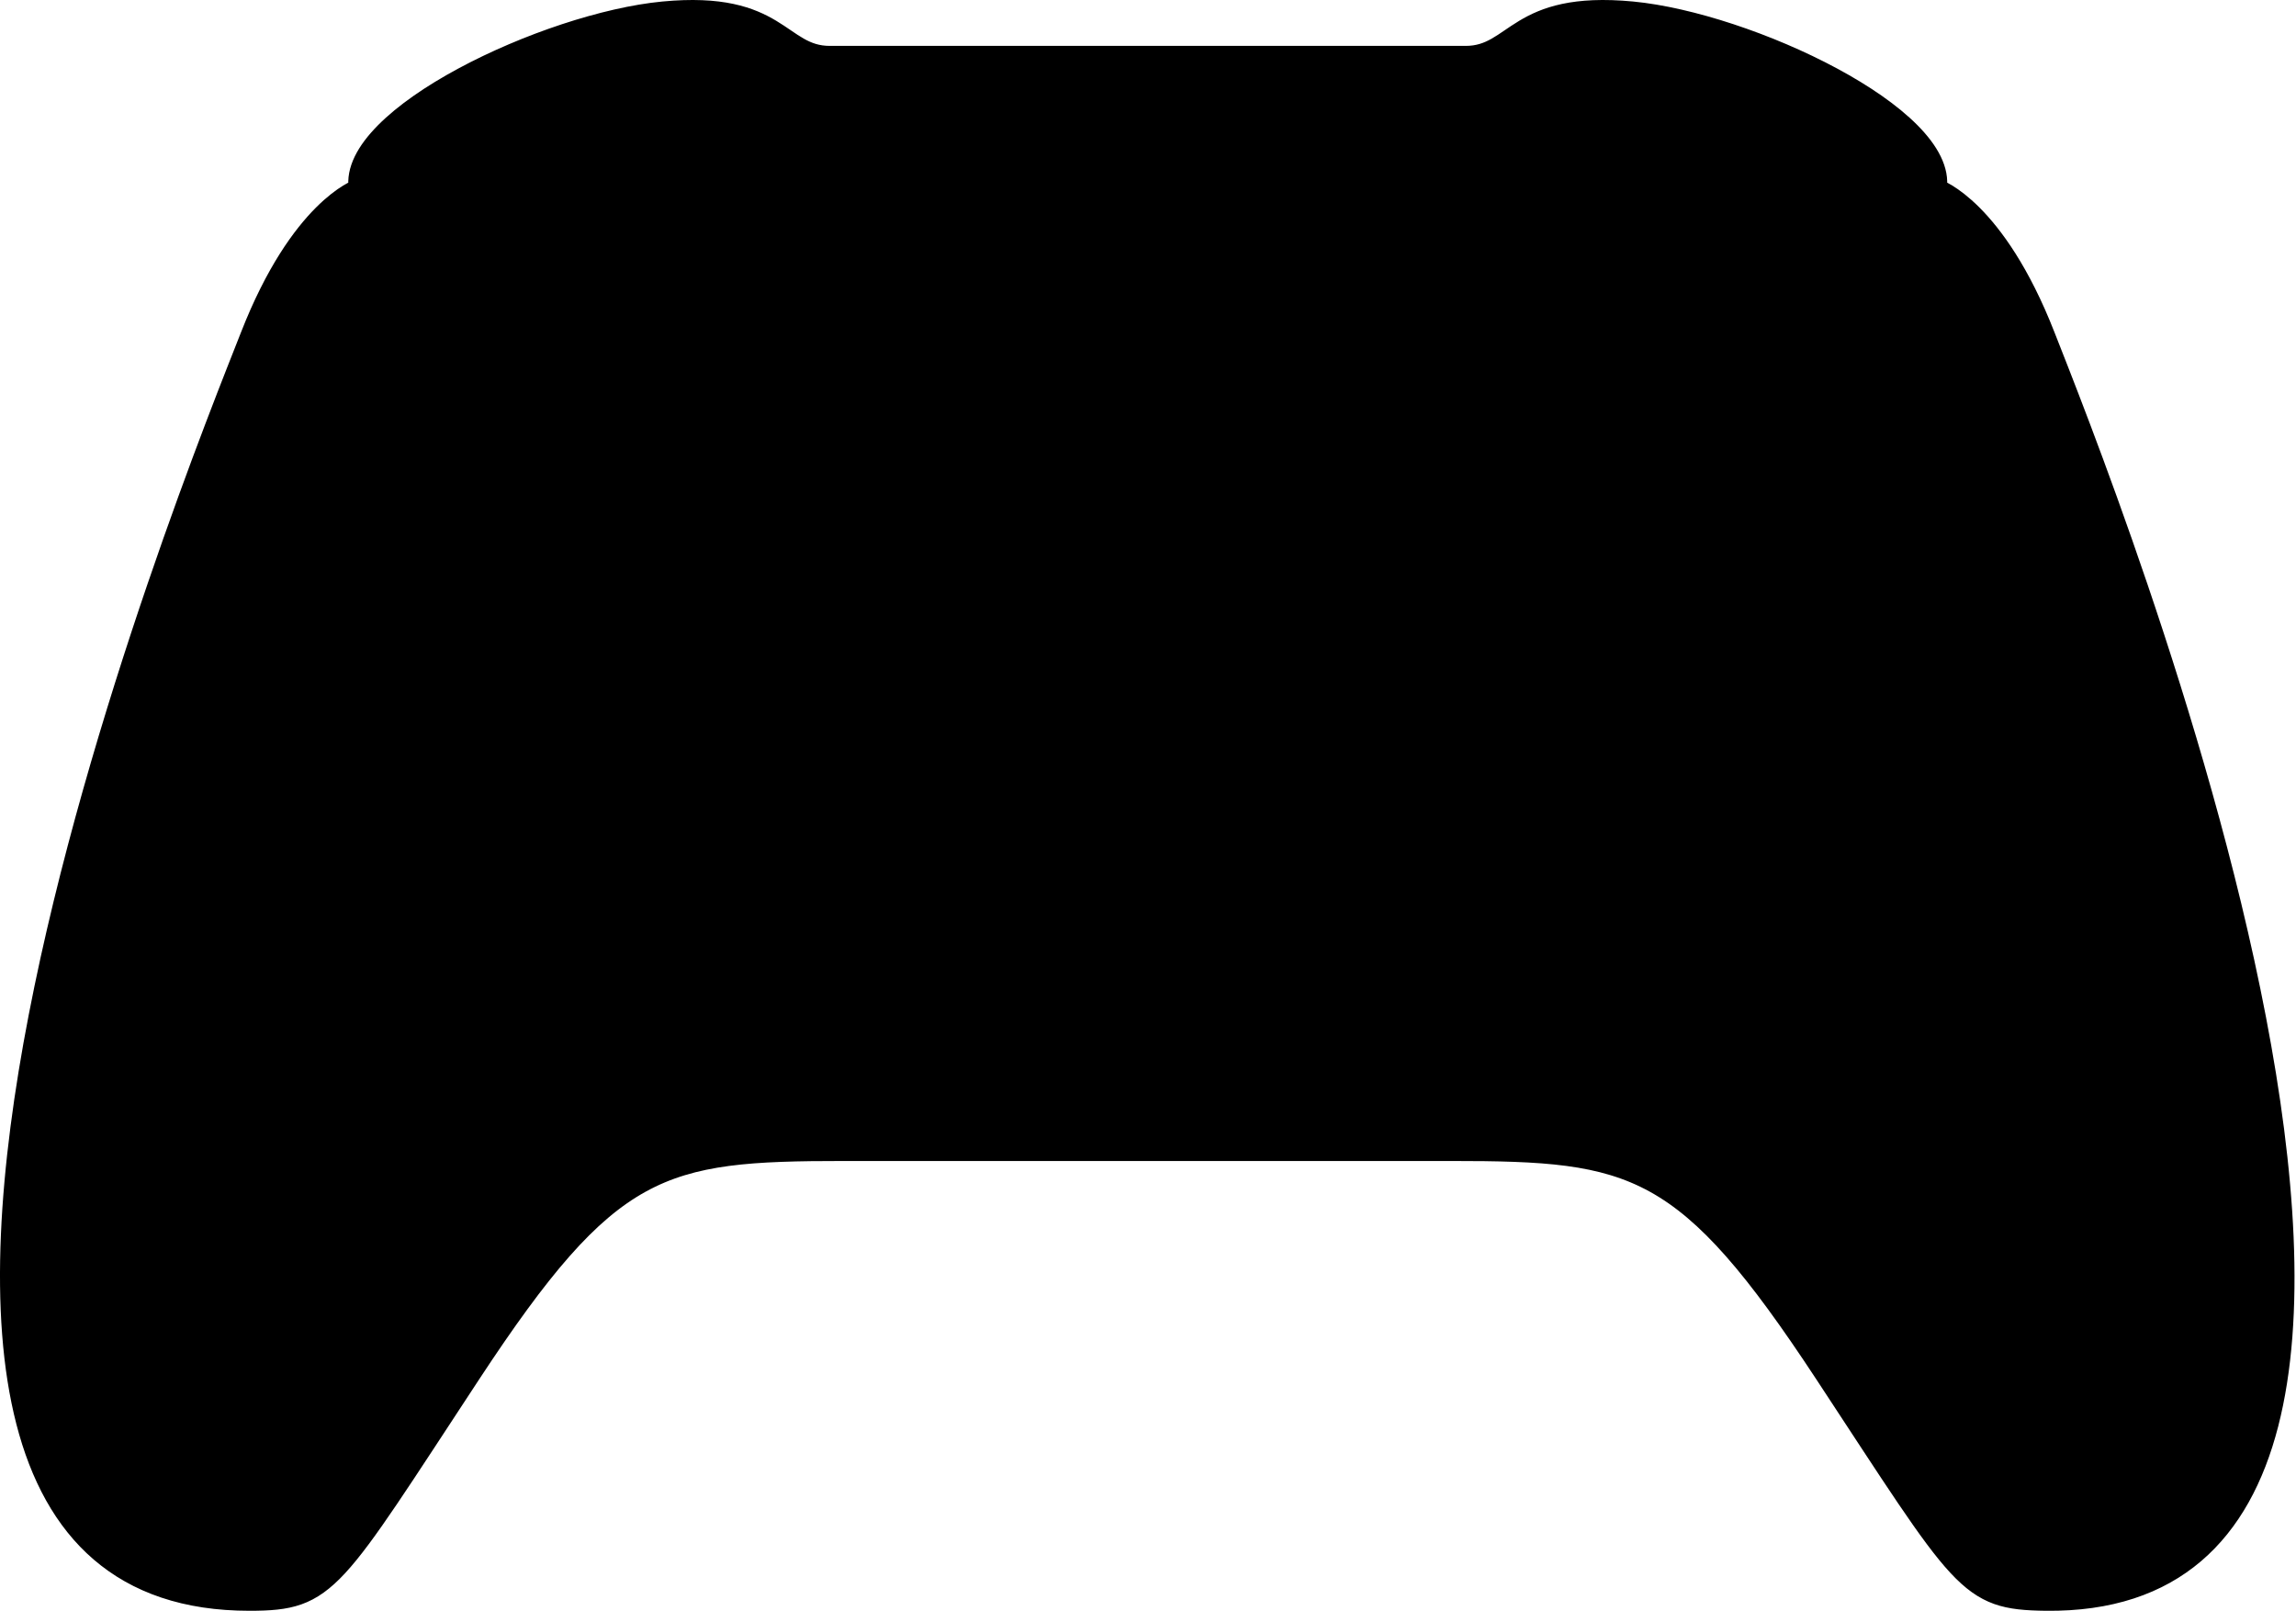 <?xml version="1.0"?>
<svg xmlns="http://www.w3.org/2000/svg" width="999" height="701" viewBox="0 0 999 701" fill="black">
  <path d="M360.716 24.145C338.973 24.145 338.973 -0.014 288.238 4.818C237.504 9.649 150.941 50.928 155.773 82.335C155.773 82.335 167.491 76.957 181.141 70.047C191.158 65.023 201.371 60.401 211.754 56.192C214.632 55.023 217.581 53.864 220.593 52.725C245.718 43.134 274.782 35.017 301.526 35.017C334.315 35.017 333.095 42.919 360.716 43.635V24.145Z"/>
  <path fill="currentColor" d="M360.716 24.145H362.716V22.145H360.716V24.145ZM155.773 82.335L153.797 82.639L154.199 85.253L156.604 84.154L155.773 82.335ZM181.141 70.047L180.244 68.26L180.237 68.263L181.141 70.047ZM220.593 52.725L221.302 54.595L221.306 54.594L220.593 52.725ZM360.716 43.635L360.664 45.634L362.716 45.687V43.635H360.716ZM360.716 22.145C355.709 22.145 351.972 20.771 348.342 18.707C346.498 17.658 344.693 16.439 342.732 15.103C340.788 13.779 338.701 12.348 336.378 10.954C326.92 5.279 313.802 0.374 288.049 2.827L288.428 6.809C313.409 4.429 325.659 9.188 334.32 14.384C336.527 15.709 338.517 17.072 340.48 18.409C342.425 19.734 344.358 21.044 346.365 22.184C350.436 24.499 354.852 26.145 360.716 26.145V22.145ZM288.049 2.827C262.351 5.274 227.767 16.909 200.215 31.853C186.434 39.327 174.293 47.693 165.873 56.25C157.529 64.729 152.439 73.814 153.797 82.639L157.75 82.031C156.692 75.153 160.61 67.3 168.724 59.055C176.76 50.888 188.525 42.743 202.122 35.369C229.327 20.613 263.391 9.193 288.428 6.809L288.049 2.827ZM180.237 68.263C173.431 71.709 167.104 74.773 162.478 76.977C160.166 78.078 158.279 78.964 156.972 79.575C156.318 79.879 155.809 80.116 155.464 80.275C155.291 80.355 155.16 80.416 155.071 80.457C155.027 80.477 154.994 80.492 154.972 80.502C154.961 80.507 154.952 80.511 154.947 80.514C154.944 80.515 154.942 80.516 154.941 80.517C154.94 80.517 154.94 80.517 154.939 80.517C154.939 80.517 154.939 80.517 154.939 80.517C154.939 80.517 154.939 80.517 155.773 82.335C156.608 84.153 156.608 84.153 156.608 84.153C156.608 84.153 156.608 84.153 156.608 84.153C156.609 84.152 156.609 84.152 156.61 84.152C156.612 84.151 156.614 84.15 156.617 84.149C156.623 84.146 156.631 84.142 156.643 84.137C156.666 84.126 156.7 84.11 156.745 84.09C156.835 84.048 156.969 83.986 157.143 83.906C157.492 83.744 158.005 83.506 158.663 83.199C159.979 82.585 161.875 81.695 164.198 80.588C168.844 78.375 175.201 75.296 182.044 71.832L180.237 68.263ZM155.773 82.335C156.604 84.154 156.604 84.154 156.604 84.154C156.605 84.154 156.605 84.154 156.605 84.154C156.605 84.154 156.606 84.154 156.607 84.153C156.608 84.153 156.611 84.151 156.614 84.15C156.62 84.147 156.629 84.143 156.64 84.138C156.664 84.127 156.699 84.111 156.744 84.09C156.836 84.048 156.972 83.986 157.149 83.904C157.504 83.741 158.025 83.5 158.691 83.19C160.025 82.57 161.941 81.673 164.279 80.561C168.952 78.339 175.311 75.259 182.048 71.83L180.233 68.265C173.538 71.673 167.213 74.737 162.561 76.949C160.235 78.055 158.329 78.947 157.005 79.563C156.343 79.871 155.826 80.109 155.476 80.271C155.3 80.352 155.167 80.413 155.077 80.454C155.032 80.475 154.998 80.49 154.976 80.501C154.964 80.506 154.956 80.51 154.951 80.512C154.948 80.513 154.946 80.514 154.944 80.515C154.944 80.515 154.943 80.516 154.943 80.516C154.943 80.516 154.943 80.516 154.943 80.516C154.943 80.516 154.943 80.516 155.773 82.335ZM301.526 33.017C274.424 33.017 245.094 41.231 219.879 50.857L221.306 54.594C246.342 45.037 275.139 37.017 301.526 37.017V33.017ZM360.768 41.636C347.22 41.285 340.819 39.19 333.607 37.134C326.217 35.028 318.138 33.017 301.526 33.017V37.017C317.703 37.017 325.409 38.957 332.511 40.981C339.791 43.056 346.591 45.27 360.664 45.634L360.768 41.636ZM358.716 24.145V43.635H362.716V24.145H358.716ZM182.037 71.835C192.007 66.834 202.171 62.234 212.506 58.045L211.003 54.338C200.57 58.567 190.309 63.211 180.244 68.26L182.037 71.835ZM212.507 58.045C215.37 56.882 218.304 55.728 221.3 54.596L219.885 50.855C216.858 51.999 213.893 53.164 211.002 54.339L212.507 58.045ZM182.032 71.838C190.591 67.578 200.968 62.733 212.507 58.045L211.002 54.339C199.349 59.073 188.878 63.962 180.249 68.257L182.032 71.838ZM219.883 50.855C216.91 51.983 213.95 53.144 211.003 54.338L212.506 58.045C215.424 56.862 218.357 55.712 221.302 54.595L219.883 50.855Z"/>
  <path d="M636.579 24.145C658.323 24.145 658.323 -0.014 709.057 4.818C759.792 9.649 846.354 51.928 841.522 83.335C841.522 83.335 829.805 76.957 816.155 70.047C806.138 65.023 795.925 60.401 785.541 56.192C782.664 55.023 779.715 53.864 776.703 52.725C751.577 43.134 722.514 35.017 695.77 35.017C662.981 35.017 664.201 42.919 636.579 43.635V24.145Z"/>
  <path fill="currentColor" d="M636.579 24.145H634.579V22.145H636.579V24.145ZM841.522 83.335L843.499 83.639L843.068 86.444L840.571 85.095L841.522 83.335ZM816.155 70.047L817.052 68.26L817.058 68.263L816.155 70.047ZM776.703 52.725L775.994 54.595L775.99 54.594L776.703 52.725ZM636.579 43.635L636.631 45.634L634.579 45.687V43.635H636.579ZM636.579 22.145C641.586 22.145 645.324 20.771 648.954 18.707C650.798 17.658 652.602 16.439 654.564 15.103C656.508 13.779 658.595 12.348 660.918 10.954C670.376 5.279 683.493 0.374 709.247 2.827L708.868 6.809C683.886 4.429 671.637 9.188 662.976 14.384C660.769 15.709 658.779 17.072 656.816 18.409C654.87 19.734 652.937 21.044 650.931 22.184C646.86 24.499 642.444 26.145 636.579 26.145V22.145ZM709.247 2.827C734.954 5.275 769.543 17.165 797.093 32.359C810.875 39.96 823.013 48.451 831.431 57.102C839.771 65.672 844.856 74.818 843.499 83.639L839.546 83.031C840.604 76.149 836.681 68.232 828.564 59.891C820.525 51.63 808.758 43.361 795.161 35.862C767.954 20.857 733.894 9.192 708.868 6.809L709.247 2.827ZM817.058 68.263C823.898 71.725 830.251 75.053 834.894 77.516C837.216 78.747 839.111 79.762 840.426 80.469C841.083 80.823 841.596 81.1 841.944 81.289C842.119 81.383 842.252 81.455 842.342 81.504C842.387 81.528 842.421 81.547 842.444 81.559C842.455 81.566 842.464 81.57 842.469 81.574C842.472 81.575 842.475 81.576 842.476 81.577C842.477 81.578 842.477 81.578 842.478 81.578C842.478 81.578 842.478 81.578 842.478 81.578C842.478 81.579 842.478 81.579 841.522 83.335C840.566 85.092 840.566 85.092 840.566 85.092C840.566 85.092 840.566 85.092 840.566 85.091C840.565 85.091 840.565 85.091 840.564 85.091C840.563 85.09 840.561 85.089 840.558 85.087C840.553 85.084 840.544 85.08 840.533 85.074C840.511 85.062 840.477 85.043 840.433 85.019C840.345 84.971 840.213 84.9 840.04 84.806C839.694 84.619 839.185 84.344 838.53 83.992C837.222 83.287 835.334 82.276 833.02 81.049C828.392 78.595 822.062 75.279 815.252 71.832L817.058 68.263ZM841.522 83.335C840.571 85.095 840.571 85.095 840.571 85.094C840.571 85.094 840.571 85.094 840.571 85.094C840.571 85.094 840.57 85.094 840.569 85.094C840.568 85.093 840.566 85.092 840.563 85.09C840.557 85.087 840.549 85.082 840.537 85.076C840.515 85.064 840.481 85.046 840.436 85.021C840.345 84.973 840.211 84.9 840.035 84.806C839.684 84.617 839.167 84.339 838.503 83.984C837.177 83.273 835.269 82.255 832.94 81.023C828.284 78.559 821.952 75.242 815.248 71.83L817.062 68.265C823.791 71.69 830.143 75.017 834.811 77.487C837.146 78.723 839.061 79.744 840.392 80.457C841.057 80.814 841.577 81.093 841.931 81.283C842.108 81.379 842.243 81.451 842.334 81.501C842.38 81.525 842.415 81.544 842.438 81.556C842.449 81.563 842.458 81.568 842.464 81.571C842.467 81.572 842.469 81.574 842.471 81.574C842.472 81.575 842.472 81.575 842.473 81.575C842.473 81.575 842.473 81.576 842.473 81.576C842.473 81.576 842.473 81.576 841.522 83.335ZM695.77 33.017C722.871 33.017 752.201 41.231 777.416 50.857L775.99 54.594C750.954 45.037 722.156 37.017 695.77 37.017V33.017ZM636.528 41.636C650.076 41.285 656.476 39.19 663.688 37.134C671.079 35.028 679.157 33.017 695.77 33.017V37.017C679.593 37.017 671.887 38.957 664.785 40.981C657.504 43.056 650.704 45.27 636.631 45.634L636.528 41.636ZM638.579 24.145V43.635H634.579V24.145H638.579ZM815.258 71.835C805.289 66.834 795.124 62.234 784.79 58.045L786.292 54.338C796.726 58.567 806.987 63.211 817.052 68.26L815.258 71.835ZM784.788 58.045C781.925 56.882 778.991 55.728 775.996 54.596L777.41 50.855C780.438 51.999 783.402 53.164 786.294 54.339L784.788 58.045ZM815.264 71.838C806.705 67.578 796.327 62.733 784.788 58.045L786.294 54.339C797.946 59.073 808.417 63.962 817.046 68.257L815.264 71.838ZM777.412 50.855C780.386 51.983 783.346 53.144 786.292 54.338L784.79 58.045C781.871 56.862 778.939 55.712 775.994 54.595L777.412 50.855Z"/>
  <path stroke="currentColor" d="M182.297 69.869C168.647 76.778 158.169 83.179 158.169 83.179C158.169 83.179 168.864 76.706 182.297 69.869ZM182.297 69.869C195.143 63.425 207.514 57.643 220.951 52.547C205.804 58.272 193.023 64.53 182.297 69.869ZM817.669 69.869C826.042 74.147 832.455 77.804 840.169 83.179C832.469 77.782 826.055 74.124 817.669 69.869ZM817.669 69.869C804.873 63.424 792.542 57.643 779.151 52.547M817.669 69.869C806.943 64.53 794.178 58.272 779.151 52.547M779.151 52.547C743.806 39.283 703.17 30.948 683.601 51.749C644.947 92.82 628.035 145.97 548.309 145.97H451.672C371.947 145.97 355.035 92.82 316.381 51.749C296.812 30.948 256.176 39.283 220.831 52.547C245.956 42.955 275.141 34.838 301.885 34.838C336.046 34.838 333.292 44.502 364.699 44.502H635.283C666.69 44.502 663.936 34.838 698.097 34.838C724.841 34.838 754.026 42.883 779.151 52.547Z" stroke-width="4" stroke-miterlimit="10"/>
  <path stroke="currentColor" d="M890.163 145.971C868.419 90.404 843.052 81.948 843.052 81.948C847.884 50.541 760.911 9.471 710.176 4.639C659.442 -0.193 659.442 23.966 637.699 23.966H361.075C339.332 23.966 339.332 -0.193 288.597 4.639C237.863 9.471 150.89 50.541 155.721 81.948C155.721 81.948 130.354 90.404 108.611 145.971C86.868 201.537 -115.49 697.043 108.611 696.802C143.207 696.802 144.85 689.554 205.248 597.749C265.646 505.944 287.389 501.112 367.115 501.112H631.659C711.384 501.112 733.128 505.944 793.526 597.749C853.924 689.554 855.567 696.391 890.163 696.802C1113.32 699.411 911.906 201.537 890.163 145.971Z" stroke-width="8" stroke-miterlimit="10"/>
  <path stroke="currentColor" d="M632.722 402.928C664.745 402.928 690.704 376.969 690.704 344.946C690.704 312.923 664.745 286.964 632.722 286.964C600.699 286.964 574.74 312.923 574.74 344.946C574.74 376.969 600.699 402.928 632.722 402.928Z" stroke-width="4" stroke-miterlimit="10"/>
  <path stroke="currentColor" d="M632.722 383.456C653.99 383.456 671.232 366.215 671.232 344.946C671.232 323.678 653.99 306.437 632.722 306.437C611.453 306.437 594.212 323.678 594.212 344.946C594.212 366.215 611.453 383.456 632.722 383.456Z" stroke-width="4" stroke-miterlimit="10"/>
  <path stroke="currentColor" opacity="0.5" d="M632.722 417.424C672.75 417.424 705.2 384.975 705.2 344.946C705.2 304.918 672.75 272.469 632.722 272.469C592.694 272.469 560.244 304.918 560.244 344.946C560.244 384.975 592.694 417.424 632.722 417.424Z" stroke-width="4" stroke-miterlimit="10"/>
  <path stroke="currentColor" d="M243.758 250.725C275.781 250.725 301.74 224.766 301.74 192.743C301.74 160.72 275.781 134.761 243.758 134.761C211.735 134.761 185.776 160.72 185.776 192.743C185.776 224.766 211.735 250.725 243.758 250.725Z" stroke-width="4" stroke-miterlimit="10"/>
  <path stroke="currentColor" d="M243.758 231.253C265.026 231.253 282.268 214.012 282.268 192.743C282.268 171.475 265.026 154.233 243.758 154.233C222.489 154.233 205.248 171.475 205.248 192.743C205.248 214.012 222.489 231.253 243.758 231.253Z" stroke-width="4" stroke-miterlimit="10"/>
  <path stroke="currentColor" opacity="0.5" d="M243.758 265.22C283.786 265.22 316.236 232.771 316.236 192.742C316.236 152.714 283.786 120.265 243.758 120.265C203.729 120.265 171.28 152.714 171.28 192.742C171.28 232.771 203.729 265.22 243.758 265.22Z" stroke-width="4" stroke-miterlimit="10"/>
  <path stroke="currentColor" opacity="0.5" d="M365.762 438.756C411.795 438.756 449.111 401.44 449.111 355.407C449.111 309.374 411.795 272.058 365.762 272.058C319.729 272.058 282.413 309.374 282.413 355.407C282.413 401.44 319.729 438.756 365.762 438.756Z" stroke-width="4" stroke-miterlimit="10"/>
  <path stroke="currentColor" d="M689.665 229.151C708.705 229.151 724.14 213.716 724.14 194.675C724.14 175.635 708.705 160.2 689.665 160.2C670.625 160.2 655.19 175.635 655.19 194.675C655.19 213.716 670.625 229.151 689.665 229.151Z" stroke-width="4" stroke-miterlimit="10"/>
  <path stroke="currentColor" d="M828.267 229.151C847.307 229.151 862.742 213.716 862.742 194.675C862.742 175.635 847.307 160.2 828.267 160.2C809.227 160.2 793.792 175.635 793.792 194.675C793.792 213.716 809.227 229.151 828.267 229.151Z" stroke-width="4" stroke-miterlimit="10"/>
  <path stroke="currentColor" d="M759.993 161.891C779.033 161.891 794.468 146.456 794.468 127.416C794.468 108.376 779.033 92.94 759.993 92.94C740.953 92.94 725.518 108.376 725.518 127.416C725.518 146.456 740.953 161.891 759.993 161.891Z" stroke-width="4" stroke-miterlimit="10"/>
  <path stroke="currentColor" d="M759.993 295.975C779.033 295.975 794.468 280.54 794.468 261.5C794.468 242.46 779.033 227.024 759.993 227.024C740.953 227.024 725.518 242.46 725.518 261.5C725.518 280.54 740.953 295.975 759.993 295.975Z" stroke-width="4" stroke-miterlimit="10"/>
  <path fill="currentColor" d="M756.538 148.169V130.702L744.096 106.663H752.117L760.113 123.067L768.013 106.663H775.914L763.399 130.822V148.241L756.538 148.169Z"/>
  <path fill="currentColor" d="M673.816 215.428L685.582 193.83L674.904 173.923H682.924L689.665 186.341L696.454 173.923H704.402L693.724 193.782L705.489 215.525H697.203L689.641 201.344L682.055 215.428H673.816Z"/>
  <path fill="currentColor" d="M814.013 173.922H827.639C830.296 173.764 832.96 174.108 835.49 174.937C837.158 175.703 838.537 176.981 839.428 178.585C840.494 180.337 841.039 182.357 840.999 184.407C841.03 186.303 840.572 188.176 839.67 189.843C838.876 191.344 837.669 192.585 836.191 193.419C838.173 194.056 839.878 195.352 841.023 197.091C842.207 198.994 842.803 201.204 842.738 203.445C842.824 206.161 842.064 208.837 840.564 211.103C839.372 212.981 837.532 214.357 835.394 214.969C832.194 215.43 828.96 215.6 825.73 215.476H814.158L814.013 173.922ZM820.85 180.832V190.496H825.392C827.076 190.533 828.762 190.485 830.441 190.351C831.503 190.216 832.476 189.691 833.171 188.877C833.782 187.955 834.124 186.881 834.158 185.776C834.192 184.67 833.917 183.577 833.364 182.62C832.916 181.909 832.218 181.391 831.407 181.17C829.226 180.923 827.03 180.834 824.836 180.904L820.85 180.832ZM820.85 197.333V208.398H827.349C829.156 208.494 830.968 208.348 832.736 207.963C833.572 207.632 834.27 207.027 834.717 206.247C835.271 205.232 835.562 204.094 835.562 202.938C835.562 201.781 835.271 200.643 834.717 199.628C834.146 198.762 833.292 198.121 832.301 197.816C830.382 197.401 828.416 197.239 826.455 197.333H820.85Z"/>
  <path fill="currentColor" d="M777.073 282.229H769.632L766.661 272.807H753.035L750.208 282.205H742.96L756.2 240.699H763.447L777.073 282.229ZM764.535 265.801L759.703 250.411L755.088 265.801H764.535Z"/>
  <path stroke="currentColor" d="M430.291 336.635H384.534V290.878C384.534 289.007 383.791 287.212 382.468 285.889C381.145 284.566 379.35 283.823 377.479 283.823H354.021C353.095 283.823 352.179 284.006 351.325 284.361C350.47 284.716 349.694 285.235 349.041 285.891C348.388 286.546 347.87 287.324 347.519 288.18C347.167 289.036 346.987 289.952 346.99 290.878V336.635H301.233C300.307 336.632 299.391 336.812 298.535 337.164C297.679 337.515 296.901 338.033 296.246 338.686C295.591 339.339 295.071 340.115 294.716 340.97C294.361 341.824 294.178 342.74 294.178 343.666V367.028C294.178 368.899 294.921 370.693 296.244 372.016C297.567 373.339 299.362 374.082 301.233 374.082H346.99V419.937C346.99 421.801 347.731 423.589 349.049 424.908C350.368 426.226 352.156 426.967 354.021 426.967H377.479C378.405 426.97 379.321 426.791 380.177 426.439C381.033 426.087 381.811 425.569 382.466 424.916C383.122 424.263 383.642 423.487 383.996 422.633C384.351 421.778 384.534 420.862 384.534 419.937V374.276H430.291C431.217 374.276 432.133 374.093 432.987 373.738C433.842 373.383 434.618 372.863 435.271 372.208C435.924 371.552 436.442 370.775 436.794 369.919C437.146 369.063 437.325 368.146 437.322 367.221V343.762C437.335 342.831 437.162 341.906 436.815 341.042C436.467 340.178 435.951 339.392 435.297 338.729C434.643 338.066 433.864 337.539 433.004 337.18C432.145 336.82 431.223 336.635 430.291 336.635V336.635Z" stroke-width="4" stroke-miterlimit="10"/>
  <path stroke="currentColor" d="M572.469 213.617C584.477 213.617 594.212 203.882 594.212 191.873C594.212 179.865 584.477 170.13 572.469 170.13C560.46 170.13 550.726 179.865 550.726 191.873C550.726 203.882 560.46 213.617 572.469 213.617Z" stroke-width="4" stroke-miterlimit="10"/>
  <path stroke="currentColor" d="M560.17 185.179H585.17" stroke-width="2"/>
  <path stroke="currentColor" d="M560.17 192.179H585.17" stroke-width="2"/>
  <path stroke="currentColor" d="M560.17 199.179H585.17" stroke-width="2"/>
  <path stroke="currentColor" d="M427.513 213.617C439.522 213.617 449.257 203.882 449.257 191.873C449.257 179.865 439.522 170.13 427.513 170.13C415.505 170.13 405.77 179.865 405.77 191.873C405.77 203.882 415.505 213.617 427.513 213.617Z" stroke-width="4" stroke-miterlimit="10"/>
  <rect stroke="currentColor" x="423.169" y="189.179" width="15" height="12" stroke-width="2"/>
  <path stroke="currentColor" d="M433.169 183.929V182.179H416.169V196.179H417.669" stroke-width="2"/>
  <ellipse cx="499.064" cy="93.304" rx="37.405" ry="37.385"/>
  <path fill="currentColor" d="M495.28 130.533C489.358 129.928 483.667 127.915 478.682 124.662C474.478 121.908 473.536 120.797 473.536 118.55C473.536 114.032 478.489 106.132 486.993 97.121C491.825 91.999 498.517 86.007 499.242 86.177C500.643 86.49 511.95 97.507 516.153 102.677C522.845 110.867 525.817 117.583 524.343 120.579C523.159 122.85 515.815 127.296 510.403 128.987C505.504 130.448 500.373 130.973 495.28 130.533ZM467.883 113.863C464.341 108.395 462.238 102.121 461.771 95.623C461.505 92.573 461.717 89.5 462.399 86.515C463.646 79.631 466.802 73.235 471.507 68.057C473.367 66.1 473.536 66.052 475.831 66.825C479.717 68.531 483.224 70.995 486.147 74.073L488.829 76.489L487.38 78.3C480.561 86.642 474.942 95.896 470.685 105.794C469.32 108.819 468.826 112.166 469.26 115.457C469.695 116.593 469.26 116.182 467.859 113.984L467.883 113.863ZM529.078 114.757C529.289 112.082 528.909 109.393 527.967 106.881C525.744 100.141 518.303 87.553 511.563 79.049L509.437 76.368L511.853 74.242C514.118 72.063 516.585 70.106 519.221 68.395C520.869 67.332 522.72 66.624 524.657 66.317C525.334 66.317 527.701 68.734 529.61 71.488C532.679 75.836 534.818 80.77 535.891 85.983C536.619 90.647 536.66 95.392 536.012 100.068C535.378 103.102 534.439 106.065 533.21 108.91C532.106 111.192 530.822 113.381 529.368 115.457C528.909 116.061 528.909 116.061 529.151 114.781L529.078 114.757ZM495.884 65.037C492.504 63.359 488.935 62.094 485.254 61.268C484.085 61.106 482.905 61.041 481.726 61.075C479.504 61.196 479.6 61.075 483.152 59.408C485.919 58.083 488.84 57.109 491.849 56.509C496.649 55.718 501.545 55.718 506.345 56.509C510.302 57.34 514.113 58.756 517.651 60.713L518.424 61.196H516.636C511.604 61.411 506.687 62.774 502.262 65.182C500.57 66.004 499.097 66.656 499 66.656C498.903 66.656 497.502 65.955 495.932 65.158L495.884 65.037Z"/>
</svg>
